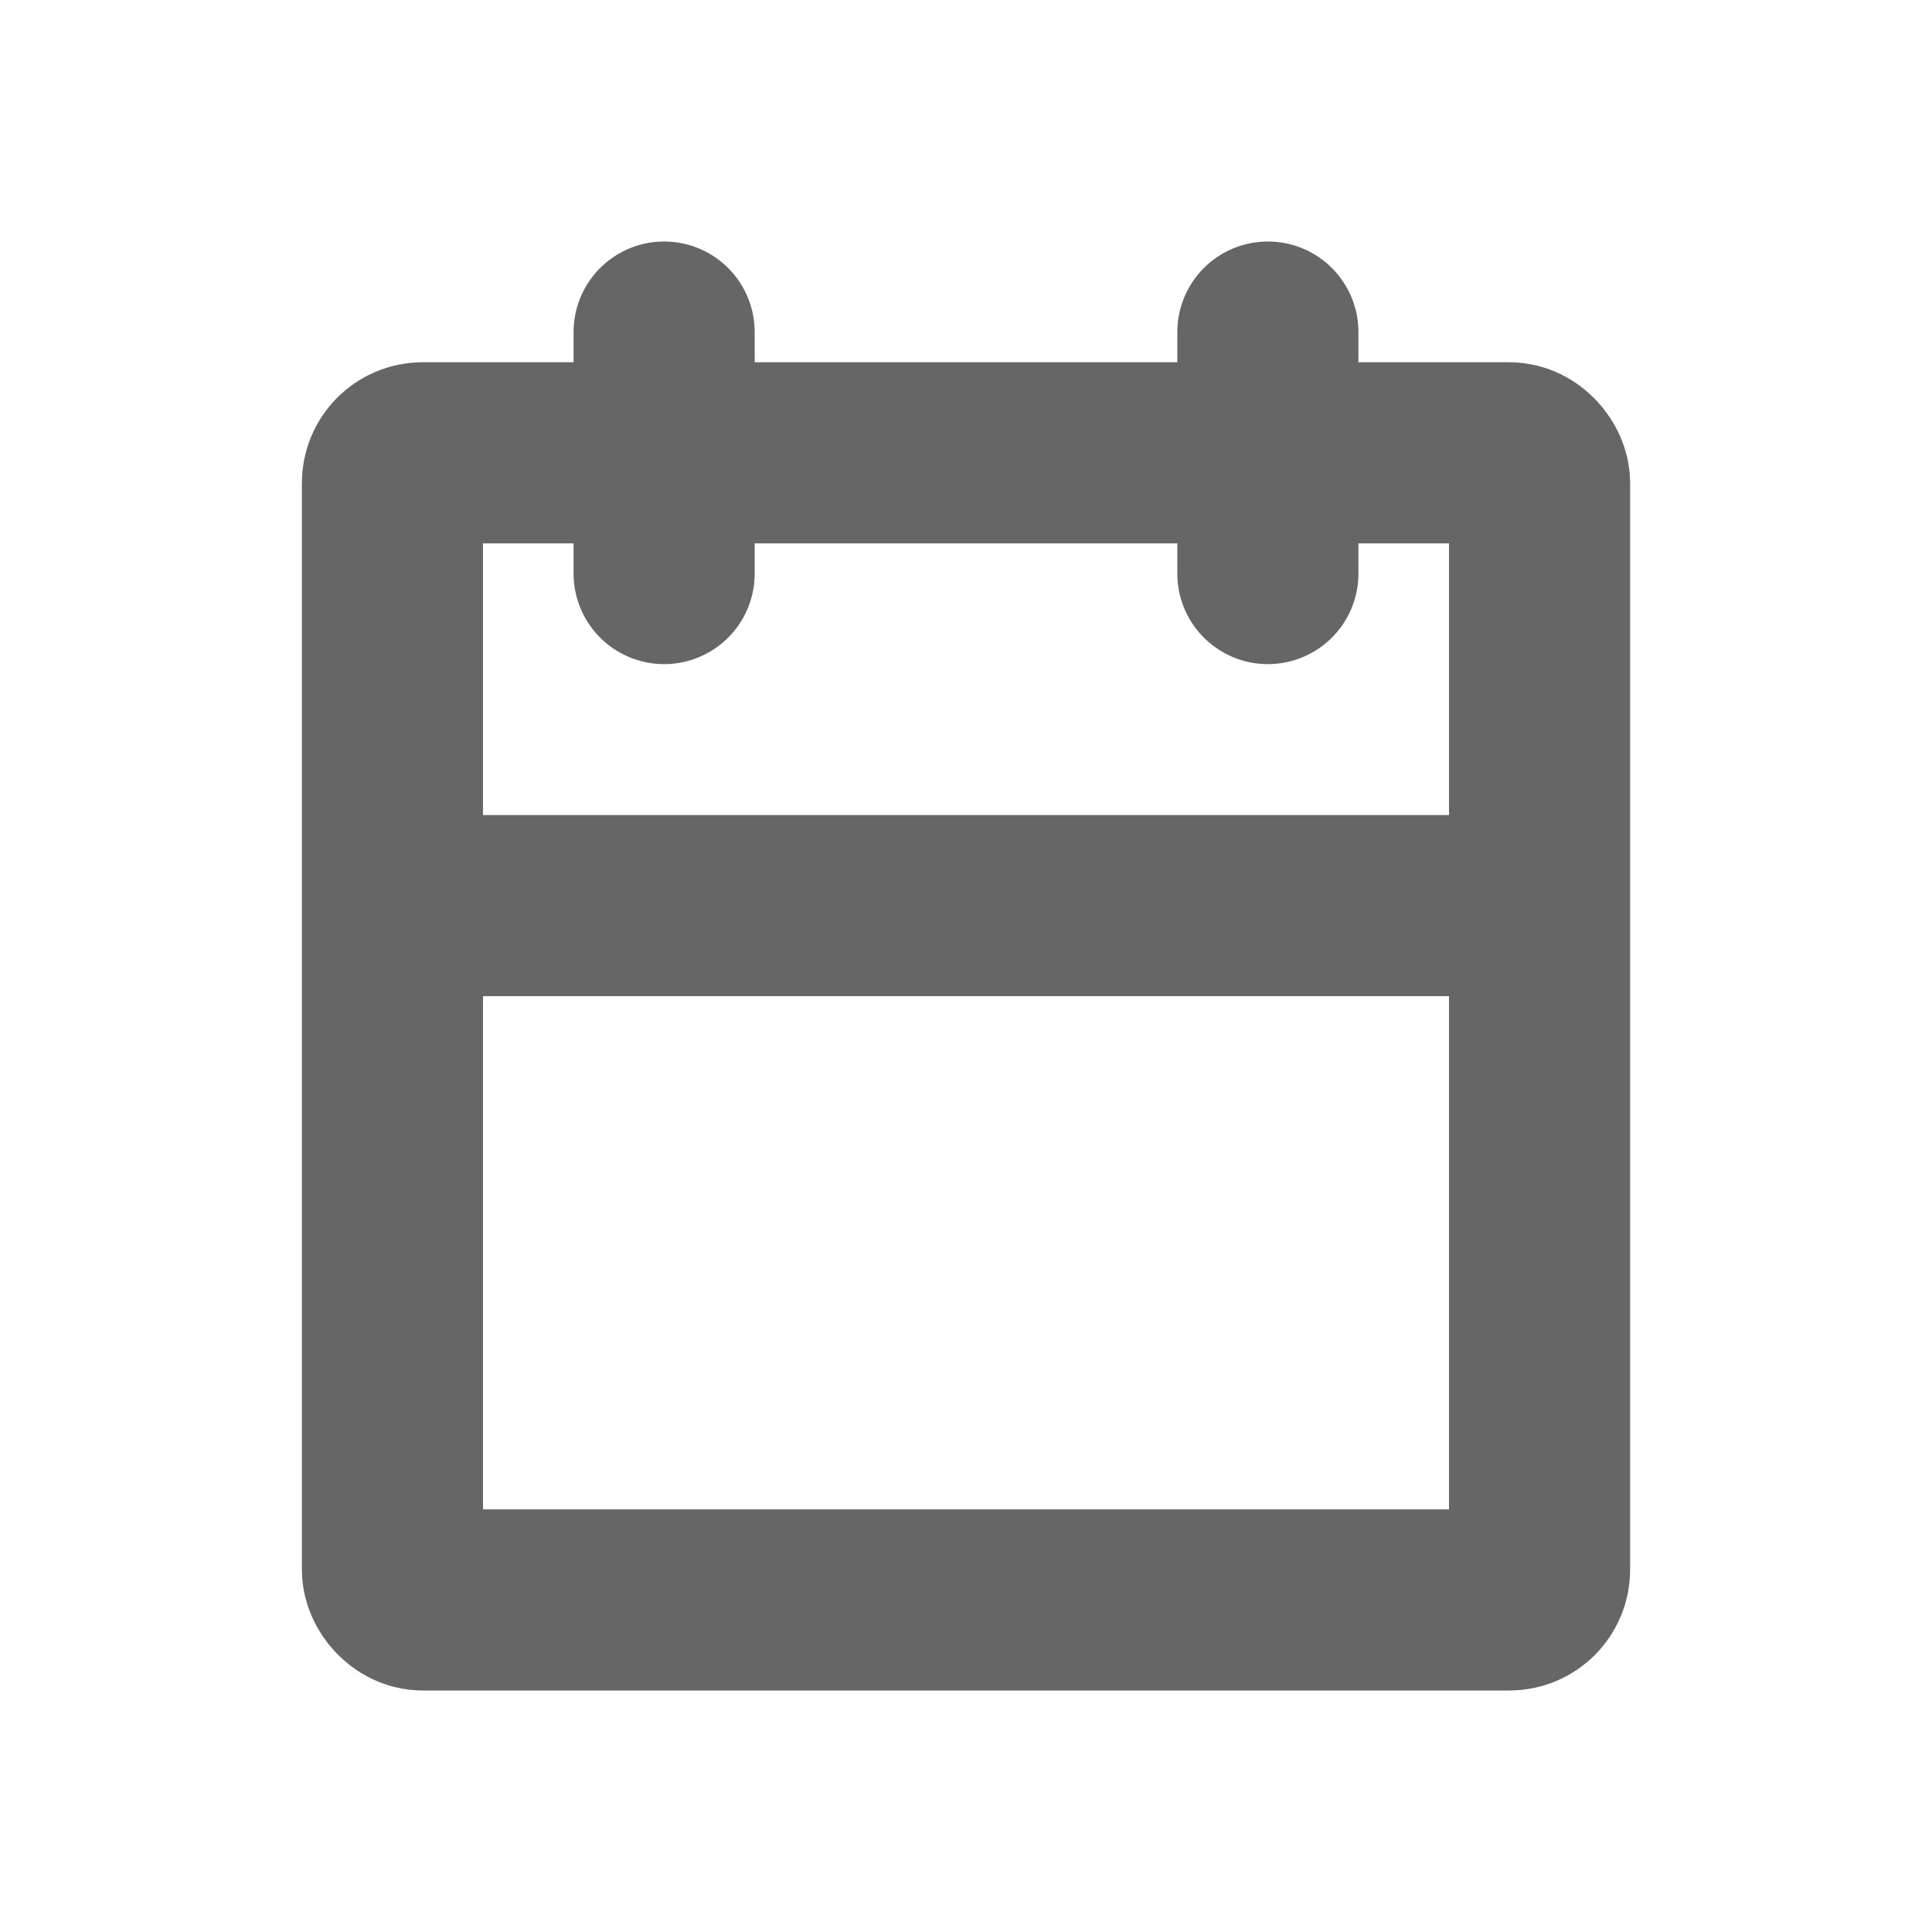 <svg xmlns="http://www.w3.org/2000/svg" width="16" height="16" viewBox="0 0 16 16">
    <g data-name="사각형 461897" transform="translate(2.5 3)" style="stroke:#666;stroke-width:1.5px;fill:none">
        <rect width="11" height="11" rx="1" style="stroke:none"/>
        <rect x=".75" y=".75" width="9.5" height="9.5" rx=".25" style="fill:none"/>
    </g>
    <path data-name="선 94" transform="translate(5.5 2.75)" style="stroke-linecap:round;stroke:#666;stroke-width:1.5px;fill:none" d="M0 0v2"/>
    <path data-name="선 96" transform="translate(3.5 7.5)" style="stroke-linecap:round;stroke:#666;stroke-width:1.5px;fill:none" d="M9 0H0"/>
    <path data-name="선 95" transform="translate(10.5 2.75)" style="stroke-linecap:round;stroke:#666;stroke-width:1.5px;fill:none" d="M0 0v2"/>
</svg>
